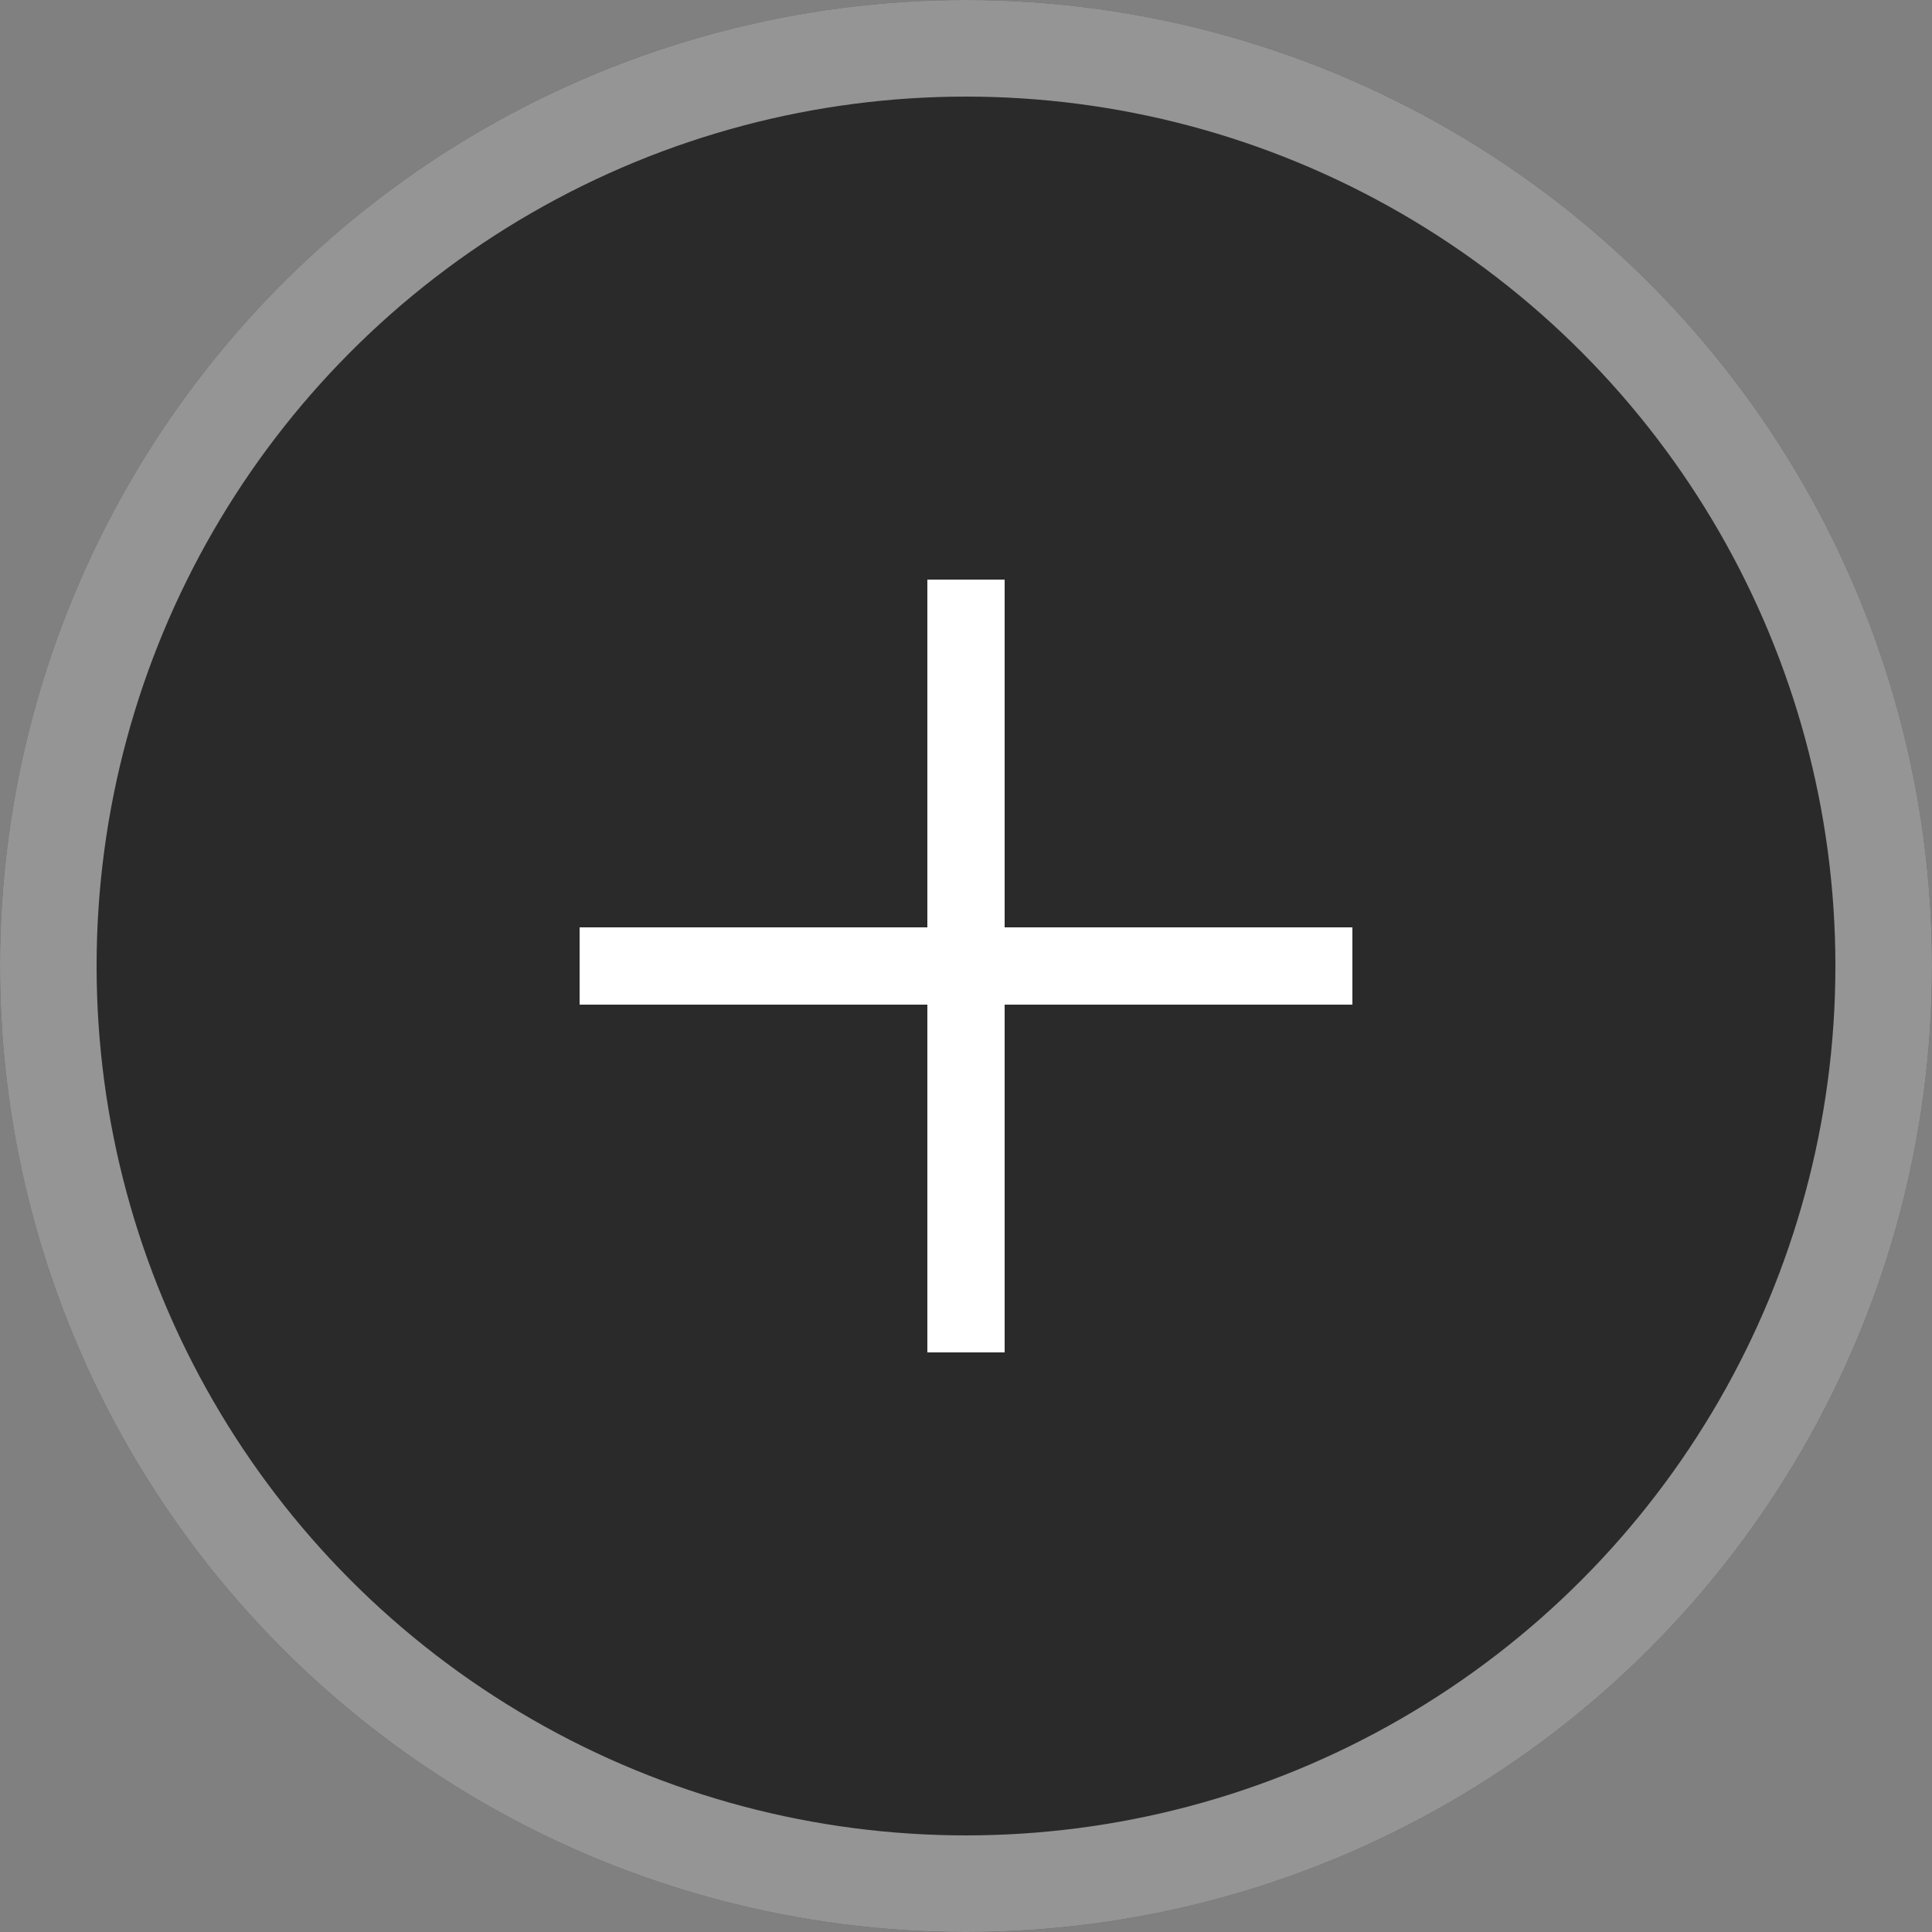 <svg width="40" height="40" viewBox="0 0 40 40" fill="none" xmlns="http://www.w3.org/2000/svg">
<rect x="0" y="0" width="40" height="40" fill="#808080" stroke="none"/>
<circle cx="20" cy="20" r="20" fill="#2A2A2A"/>
<circle cx="20" cy="20" r="19" stroke="white" stroke-opacity="0.5" stroke-width="2"/>
<path fill-rule="evenodd" clip-rule="evenodd" d="M19.2 19.2L19.2 12H20.8L20.8 19.2L28 19.2V20.8L20.8 20.8L20.8 28H19.2L19.2 20.8L12 20.8V19.2L19.2 19.2Z" fill="white"/>
</svg>
